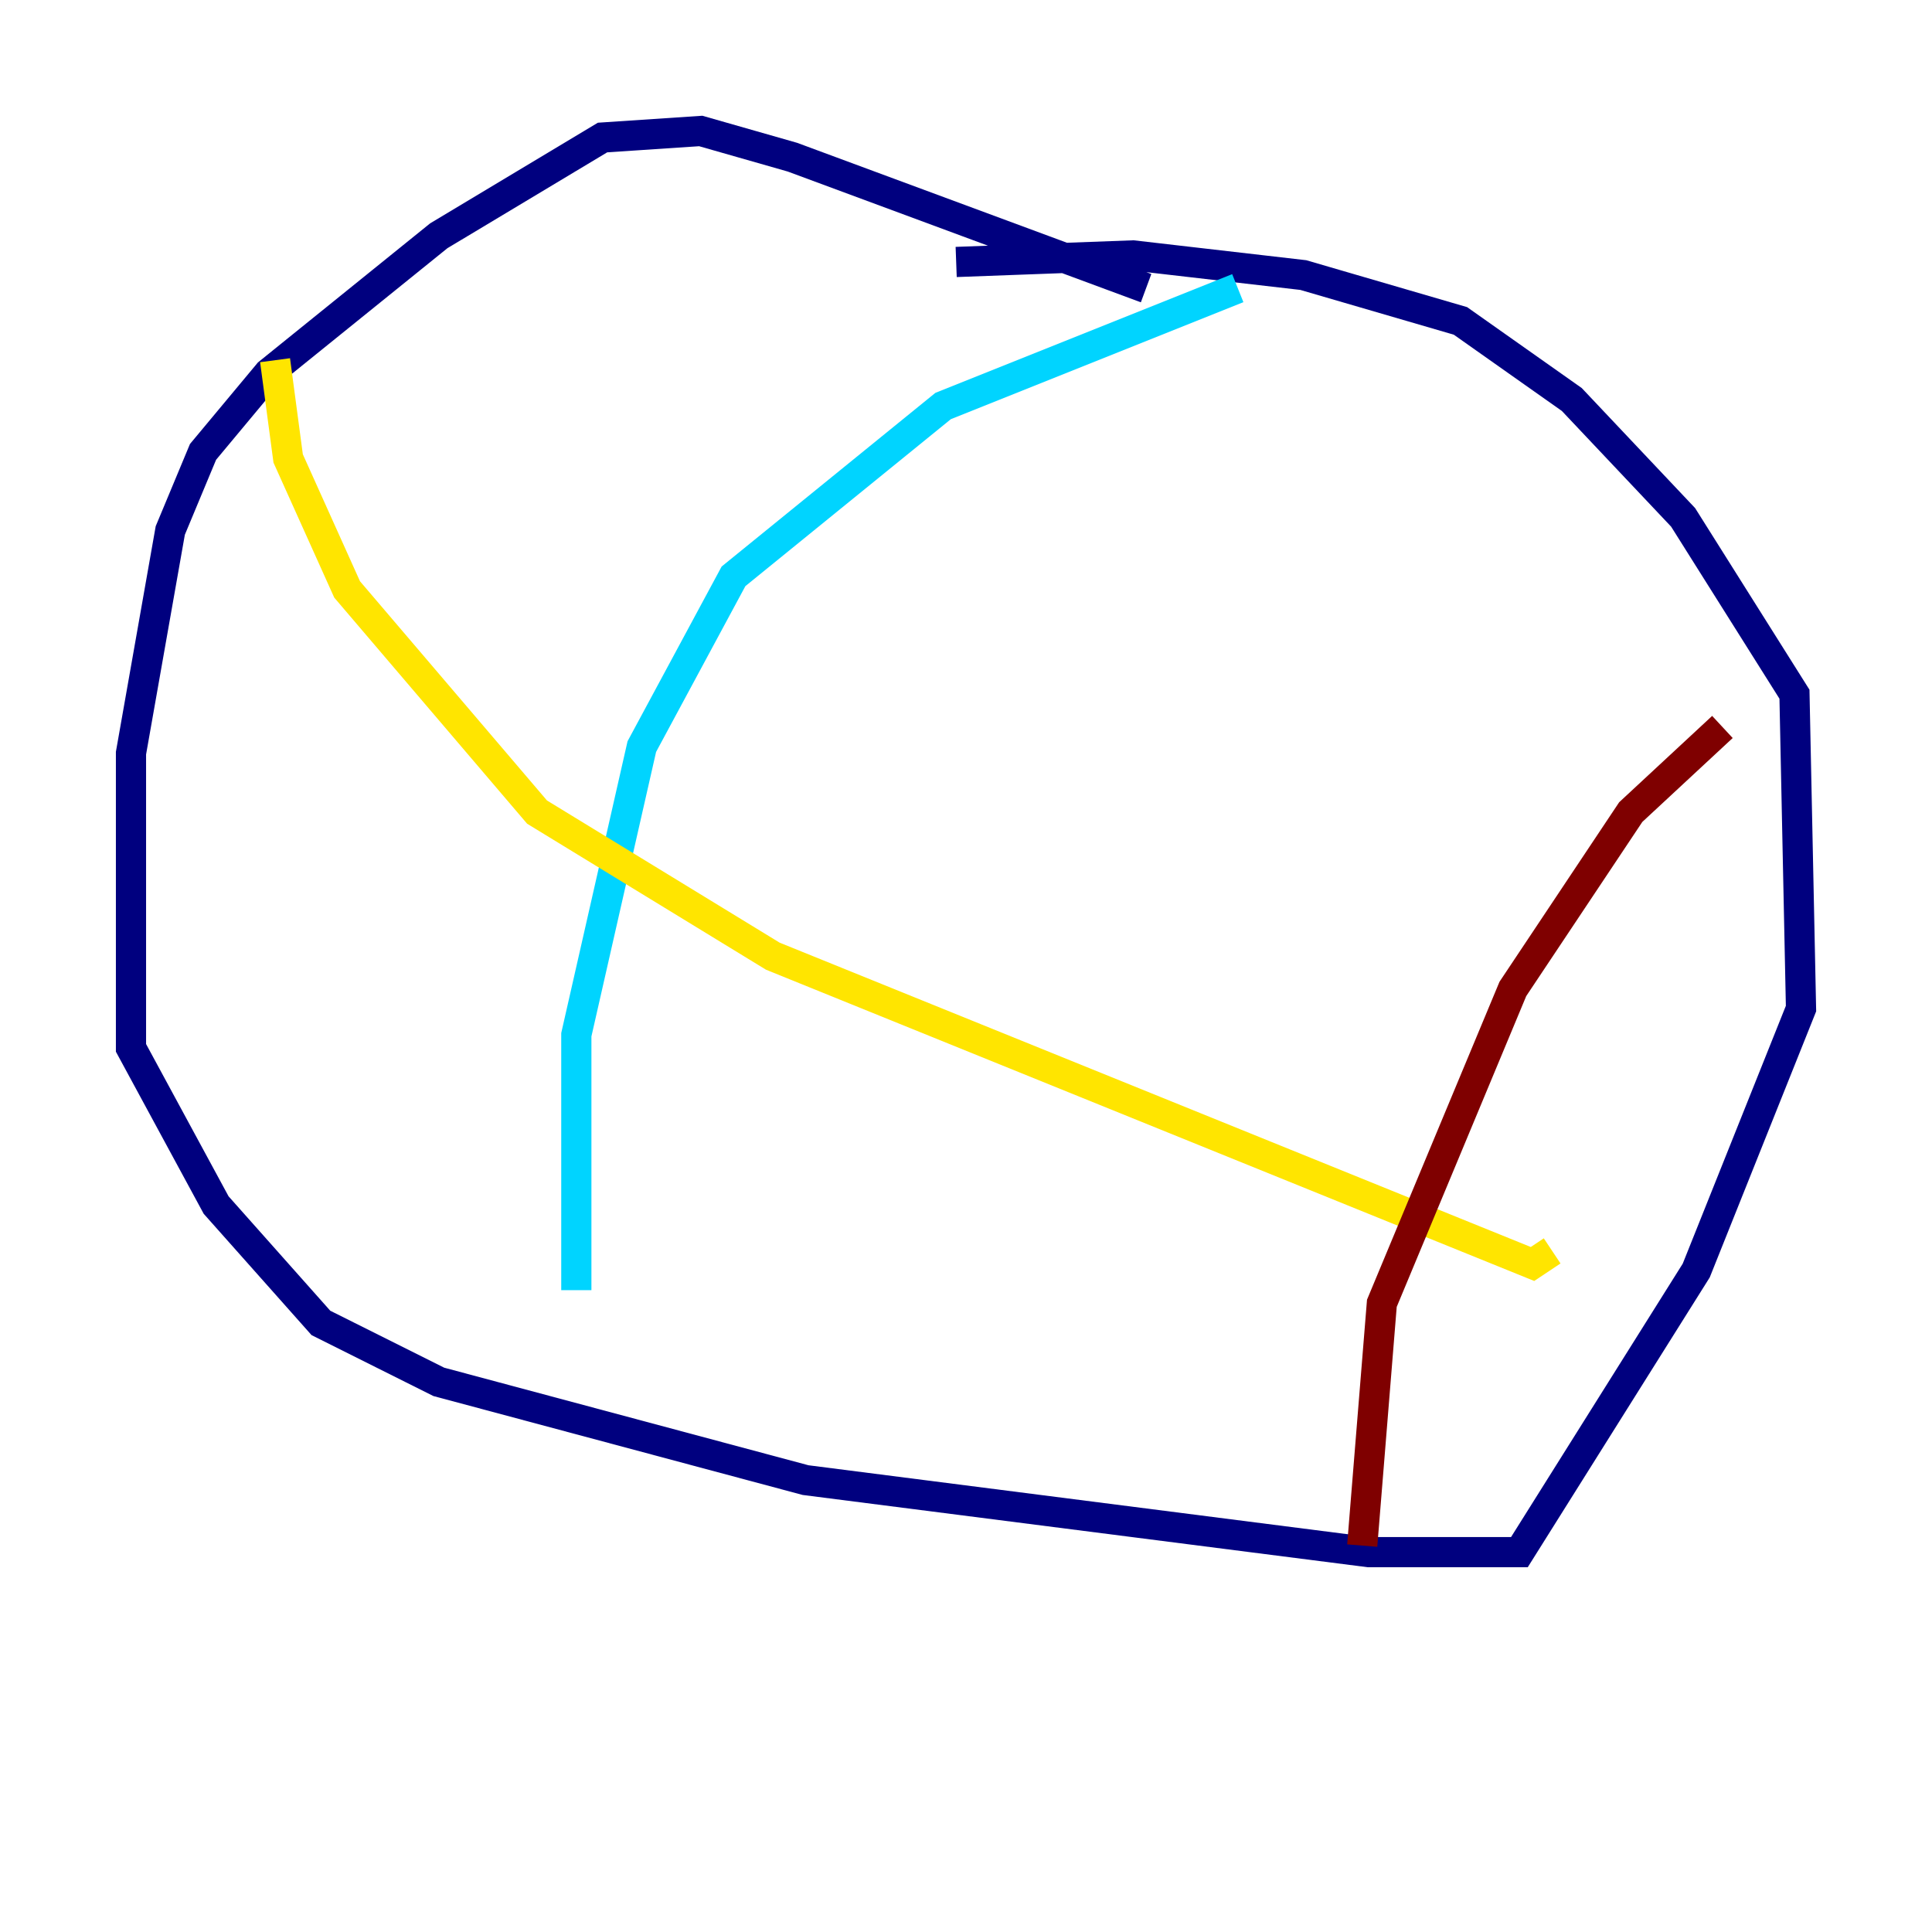<?xml version="1.0" encoding="utf-8" ?>
<svg baseProfile="tiny" height="128" version="1.2" viewBox="0,0,128,128" width="128" xmlns="http://www.w3.org/2000/svg" xmlns:ev="http://www.w3.org/2001/xml-events" xmlns:xlink="http://www.w3.org/1999/xlink"><defs /><polyline fill="none" points="75.932,19.091 52.502,10.414 46.427,8.678 39.919,9.112 29.071,15.62 17.79,24.732 13.451,29.939 11.281,35.146 8.678,49.898 8.678,69.424 14.319,79.837 21.261,87.647 29.071,91.552 53.37,98.061 90.685,102.834 100.664,102.834 112.38,84.176 119.322,66.82 118.888,45.993 111.512,34.278 104.136,26.468 96.759,21.261 86.346,18.224 75.064,16.922 63.349,17.356" stroke="#00007f" stroke-width="2" /><polyline fill="none" points="82.007,19.091 62.481,26.902 48.597,38.183 42.522,49.464 38.183,68.556 38.183,85.478" stroke="#00d4ff" stroke-width="2" /><polyline fill="none" points="18.224,23.864 19.091,30.373 22.997,39.051 35.58,53.803 51.2,63.349 101.532,83.742 102.834,82.875" stroke="#ffe500" stroke-width="2" /><polyline fill="none" points="114.115,48.163 108.041,53.803 100.231,65.519 91.552,86.346 90.251,102.4" stroke="#7f0000" stroke-width="2" /></svg>